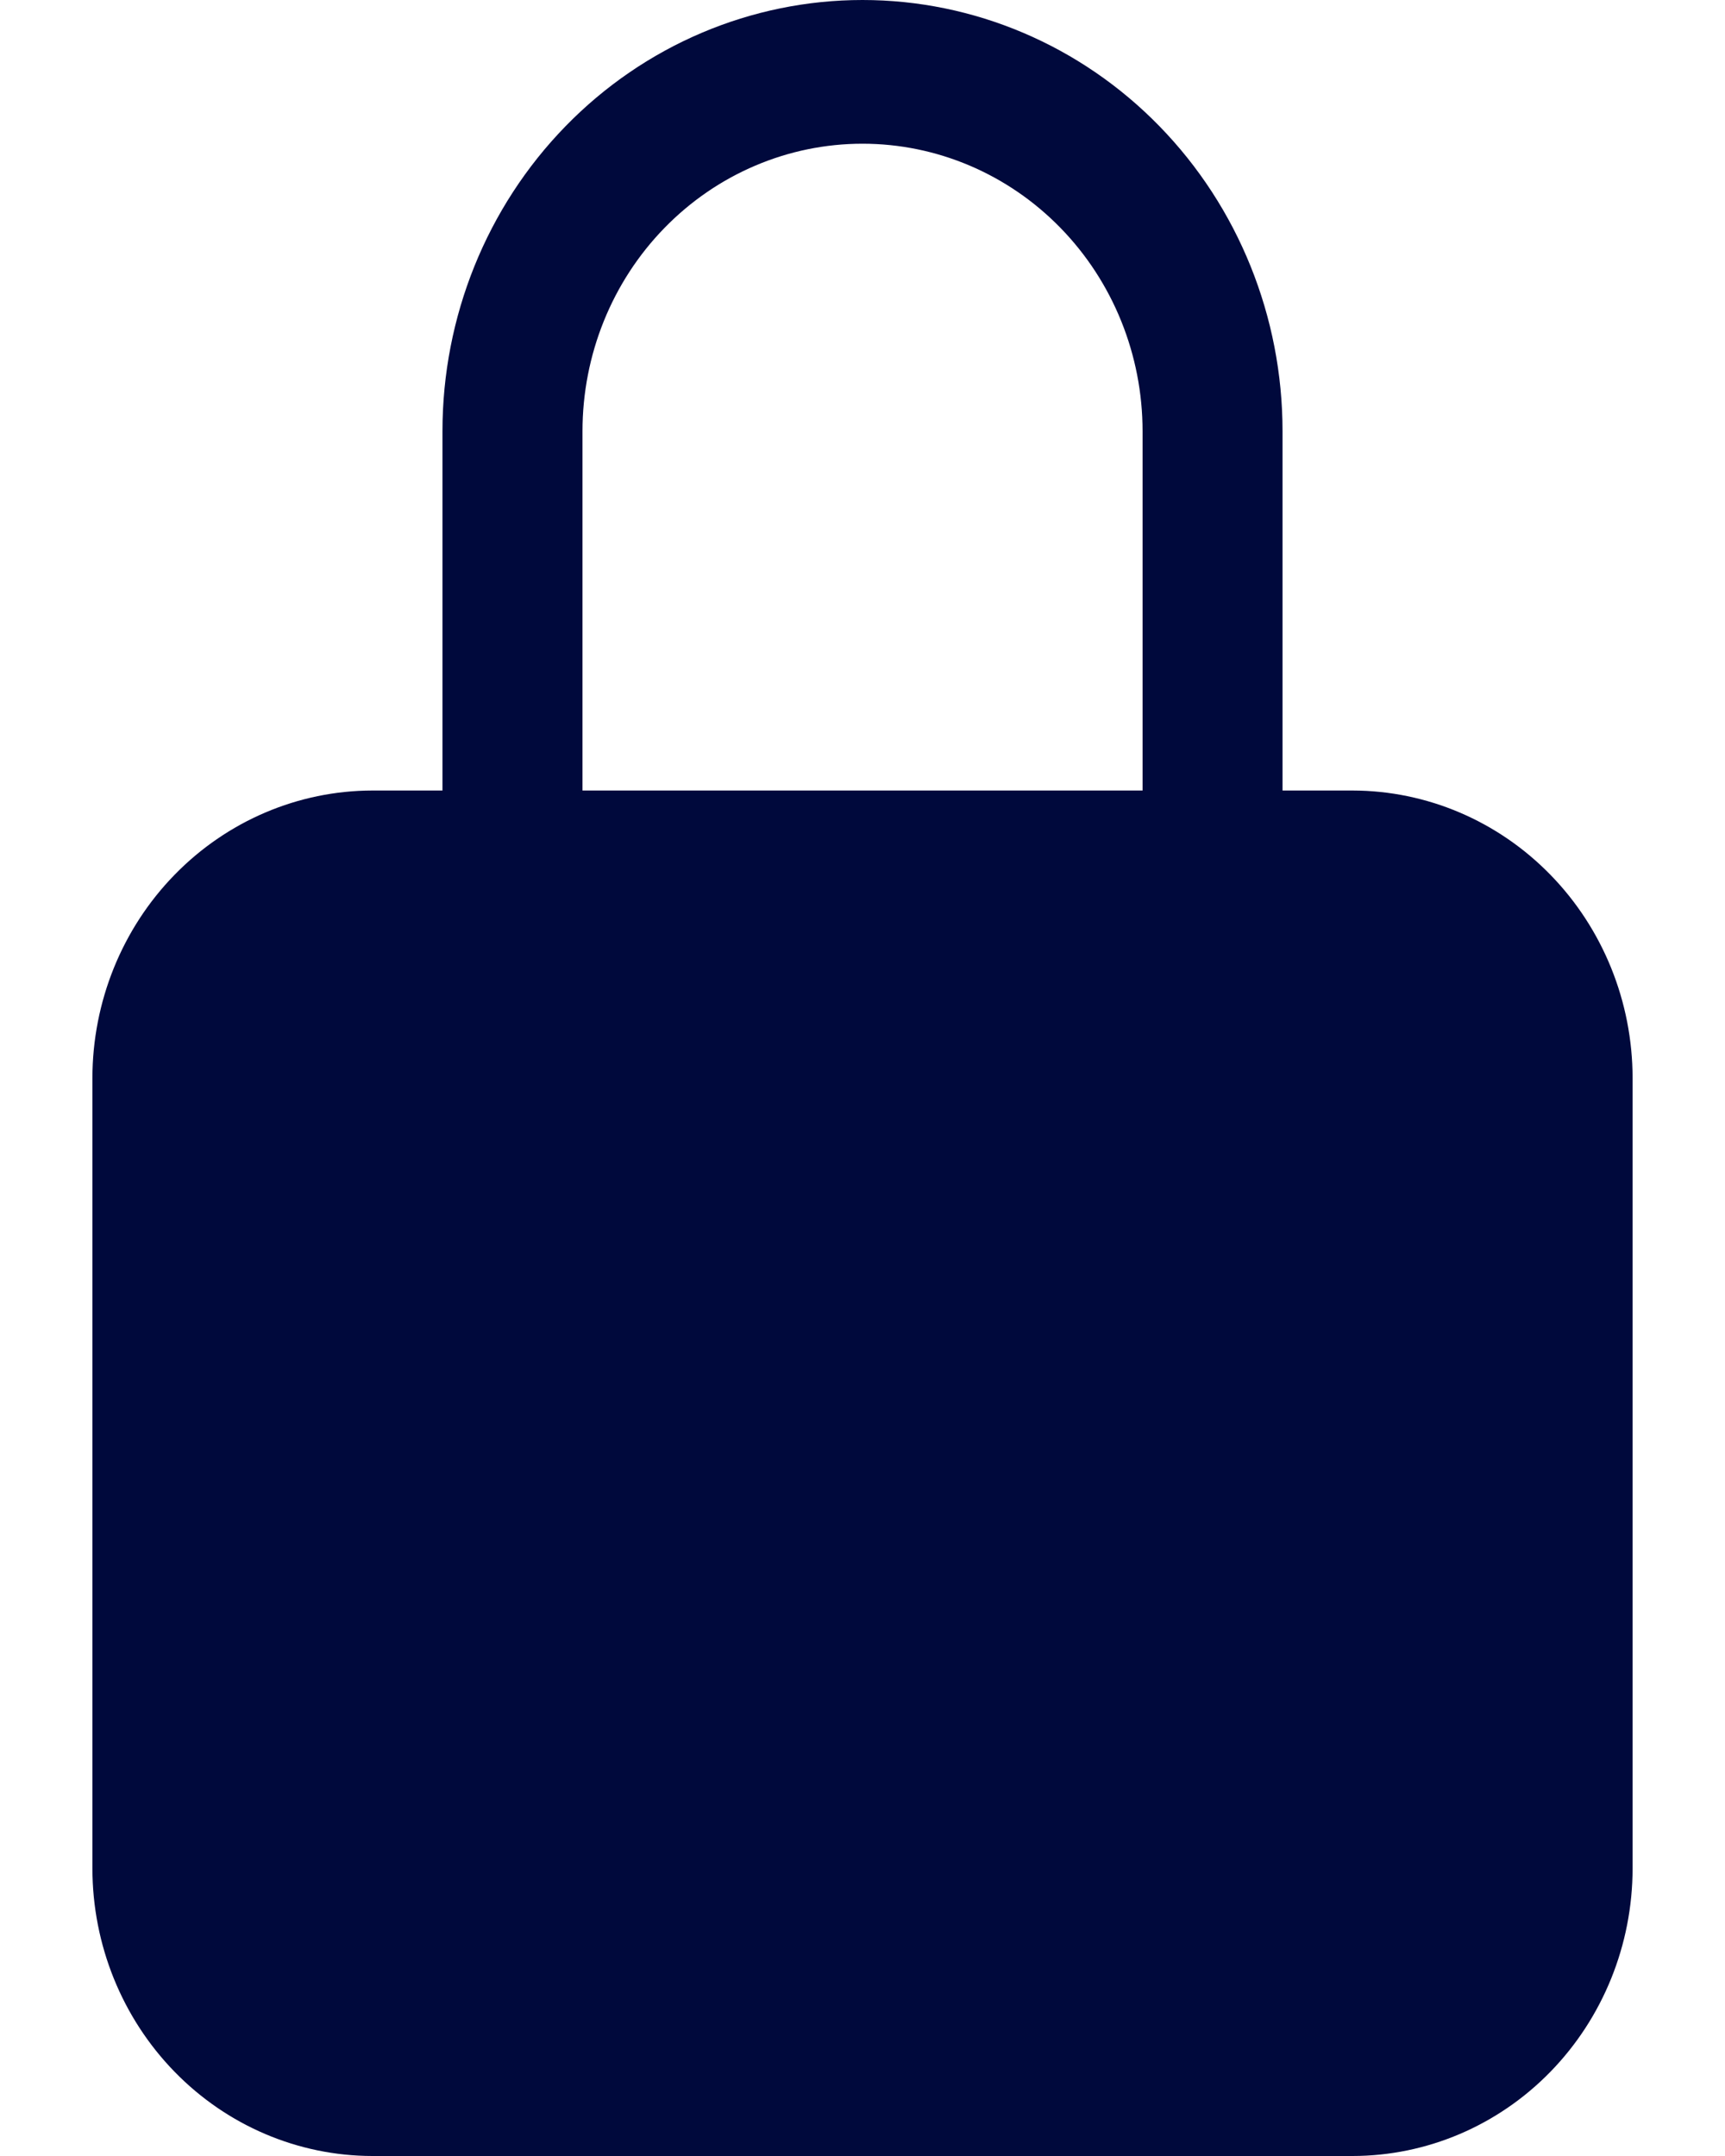 <svg width="20" height="25" viewBox="0 0 25 35" fill="none" xmlns="http://www.w3.org/2000/svg">
<path d="M20.454 12.833H19.318V7C19.318 5.143 18.6 3.363 17.321 2.05C16.043 0.737 14.308 0 12.5 0C10.692 0 8.957 0.737 7.679 2.05C6.4 3.363 5.682 5.143 5.682 7V12.833H4.545C3.34 12.835 2.185 13.327 1.333 14.202C0.481 15.076 0.001 16.263 0 17.5V30.333C0.001 31.571 0.481 32.757 1.333 33.632C2.185 34.507 3.34 34.999 4.545 35H20.454C21.66 34.999 22.815 34.507 23.667 33.632C24.519 32.757 24.999 31.571 25 30.333V17.5C24.999 16.263 24.519 15.076 23.667 14.202C22.815 13.327 21.66 12.835 20.454 12.833ZM17.046 12.833H7.955V7C7.955 5.762 8.433 4.575 9.286 3.7C10.138 2.825 11.294 2.333 12.5 2.333C13.706 2.333 14.862 2.825 15.714 3.7C16.567 4.575 17.046 5.762 17.046 7V12.833Z" fill="#00093C"/>
</svg>
